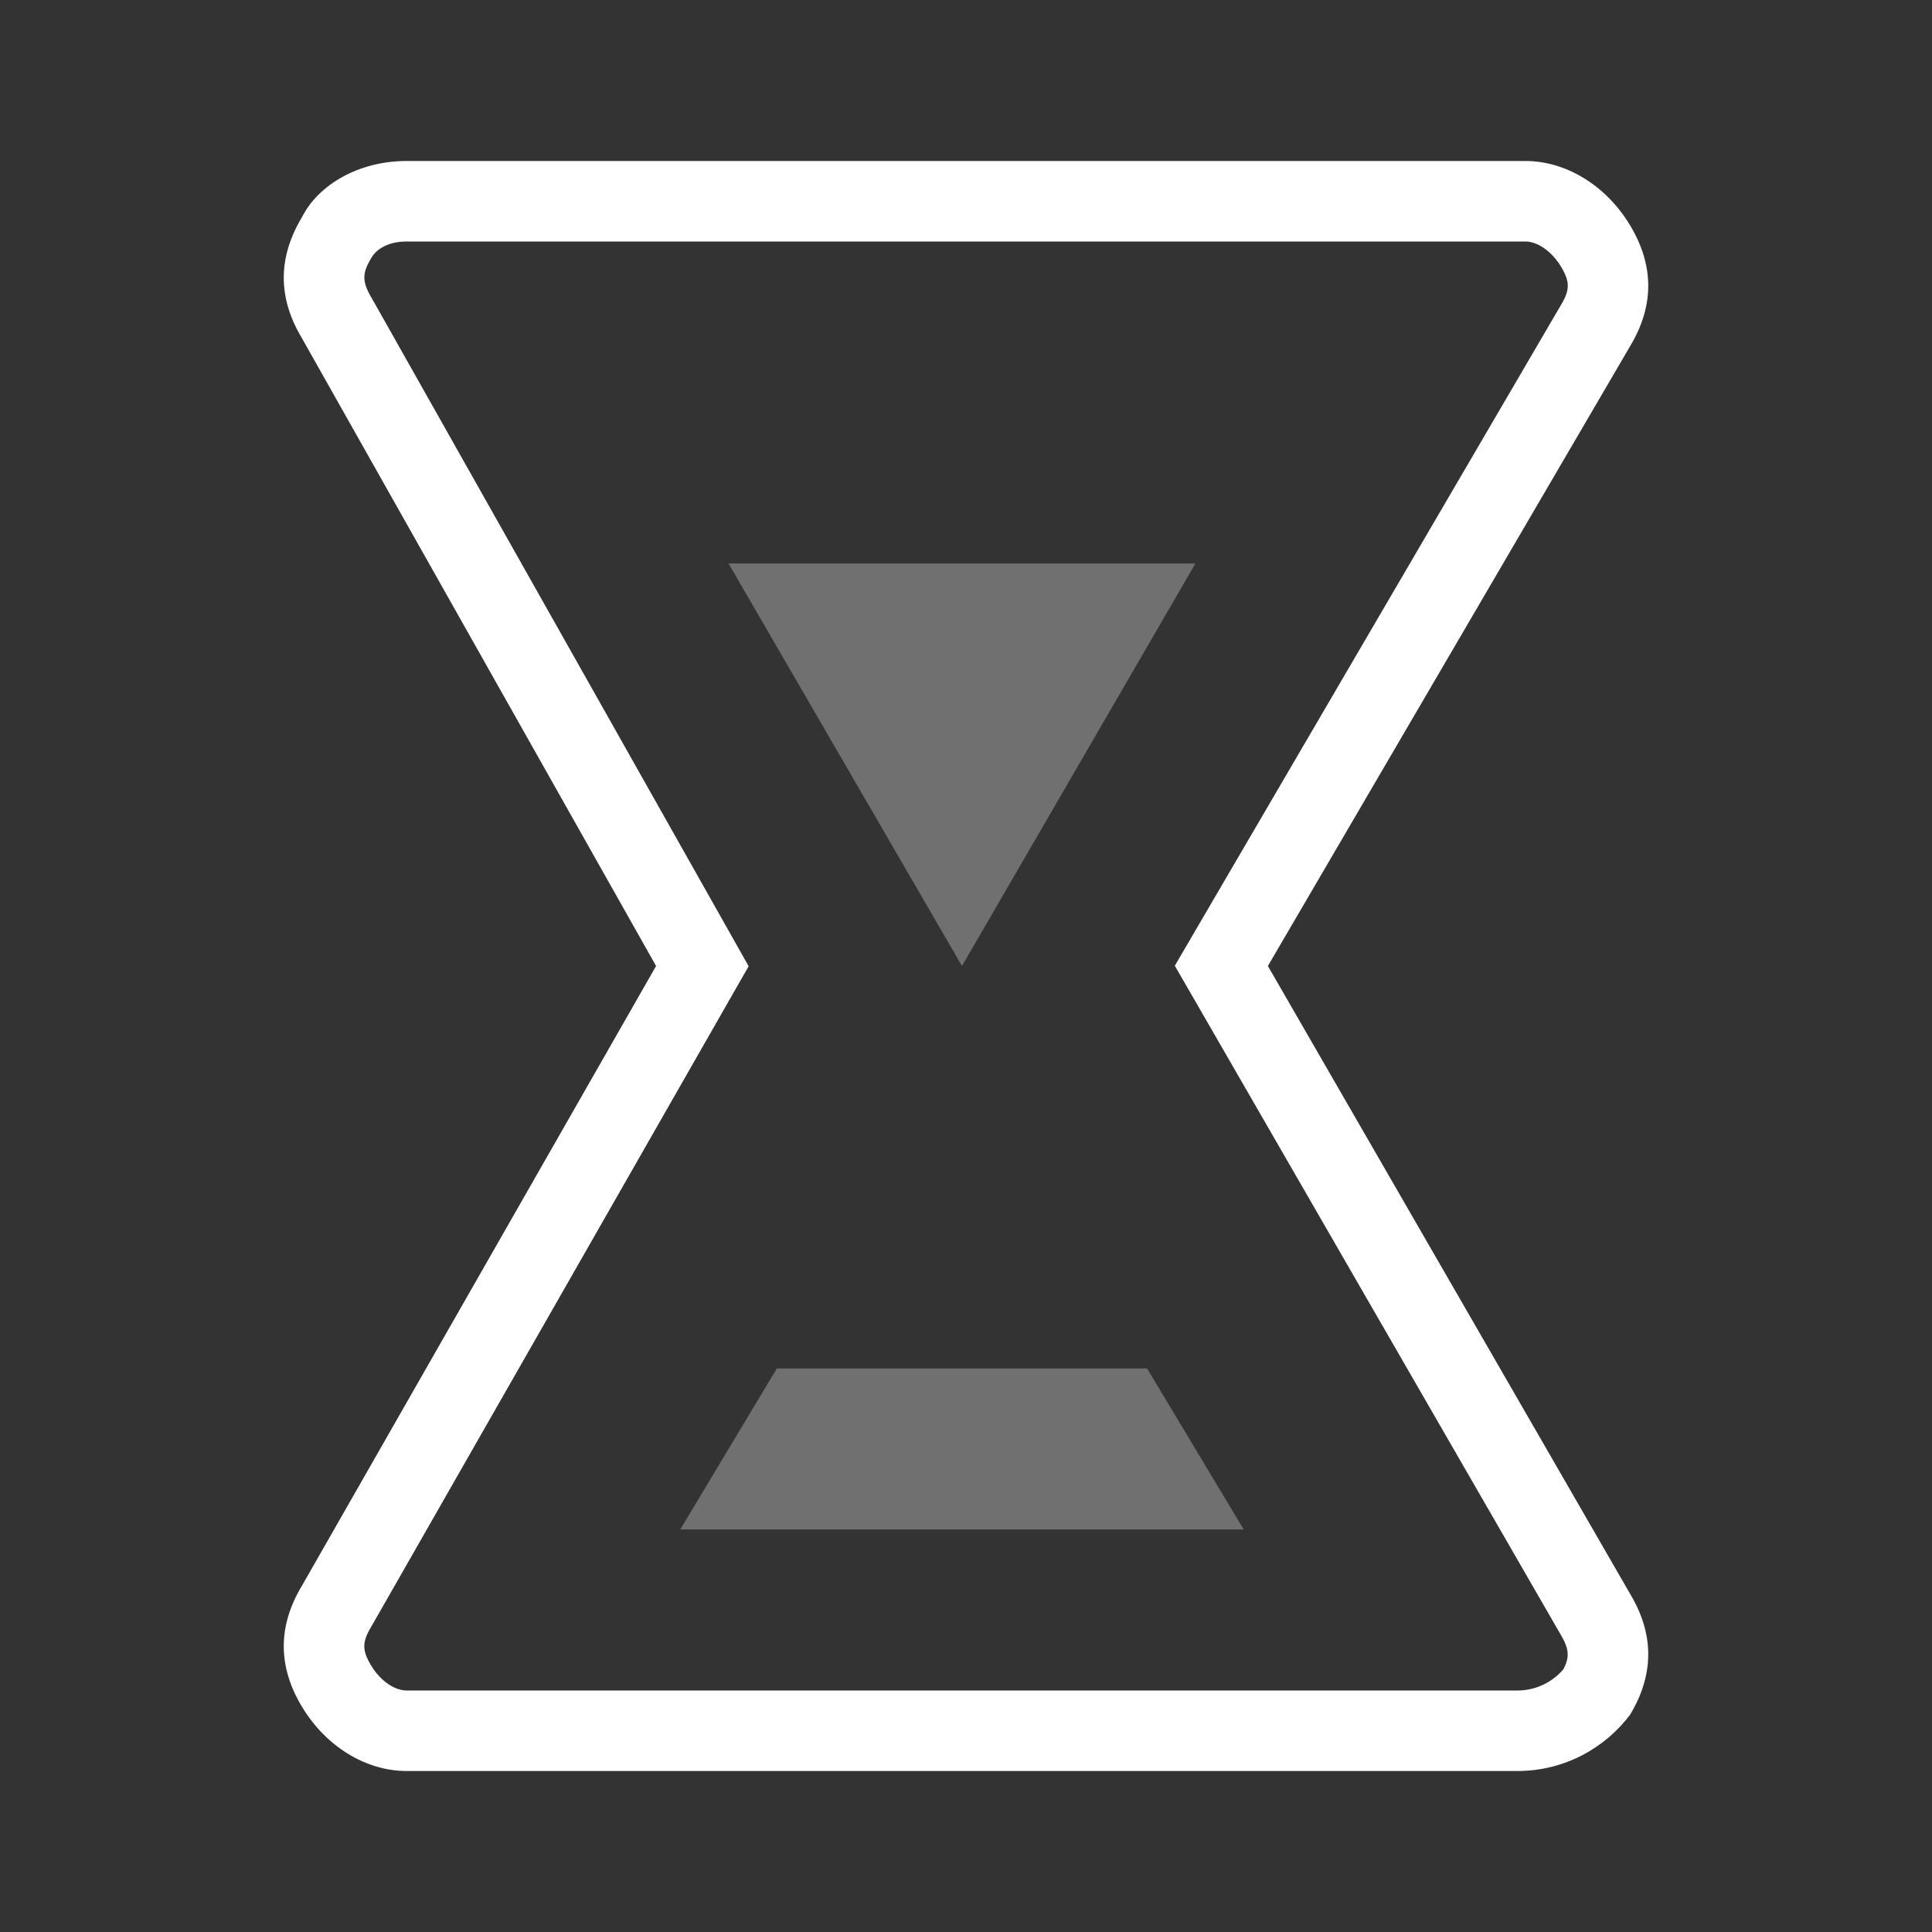 <svg width="24" height="24" viewBox="0 0 24 24" xmlns="http://www.w3.org/2000/svg"><rect x="0" y="0" width="24" height="24" fill="#333333" stroke="none"/><g fill="none" fill-rule="evenodd"><path d="M0 0h24v24H0z"/><path d="M9.65 17l-1.2 2h7l-1.2-2h-4.6zm-.6-10l2.9 5 2.9-5h-5.8z" fill="#FFF" fill-rule="nonzero" opacity=".3"/><path d="M19.384 20.3l-4.79-8.303.293-.502 4.506-7.71c.11-.183.11-.287 0-.47C19.27 3.11 19.09 3 18.95 3H5.05c-.218 0-.376.088-.443.214-.11.184-.11.288.014.495L9.3 12.003l-.282.493-4.41 7.718c-.11.184-.11.288 0 .472.122.204.302.314.442.314h13.8c.225 0 .43-.1.57-.262.082-.155.072-.258-.036-.438zM18.85 22H5.05c-.5 0-1-.3-1.3-.8-.3-.5-.3-1 0-1.5l4.4-7.7-4.4-7.8c-.3-.5-.3-1 0-1.5.2-.4.7-.7 1.3-.7h13.9c.5 0 1 .3 1.3.8.3.5.3 1 0 1.5l-4.5 7.7 4.5 7.8c.3.5.3 1 0 1.5-.3.4-.8.7-1.4.7z" fill="#FFF" fill-rule="nonzero"/></g></svg>